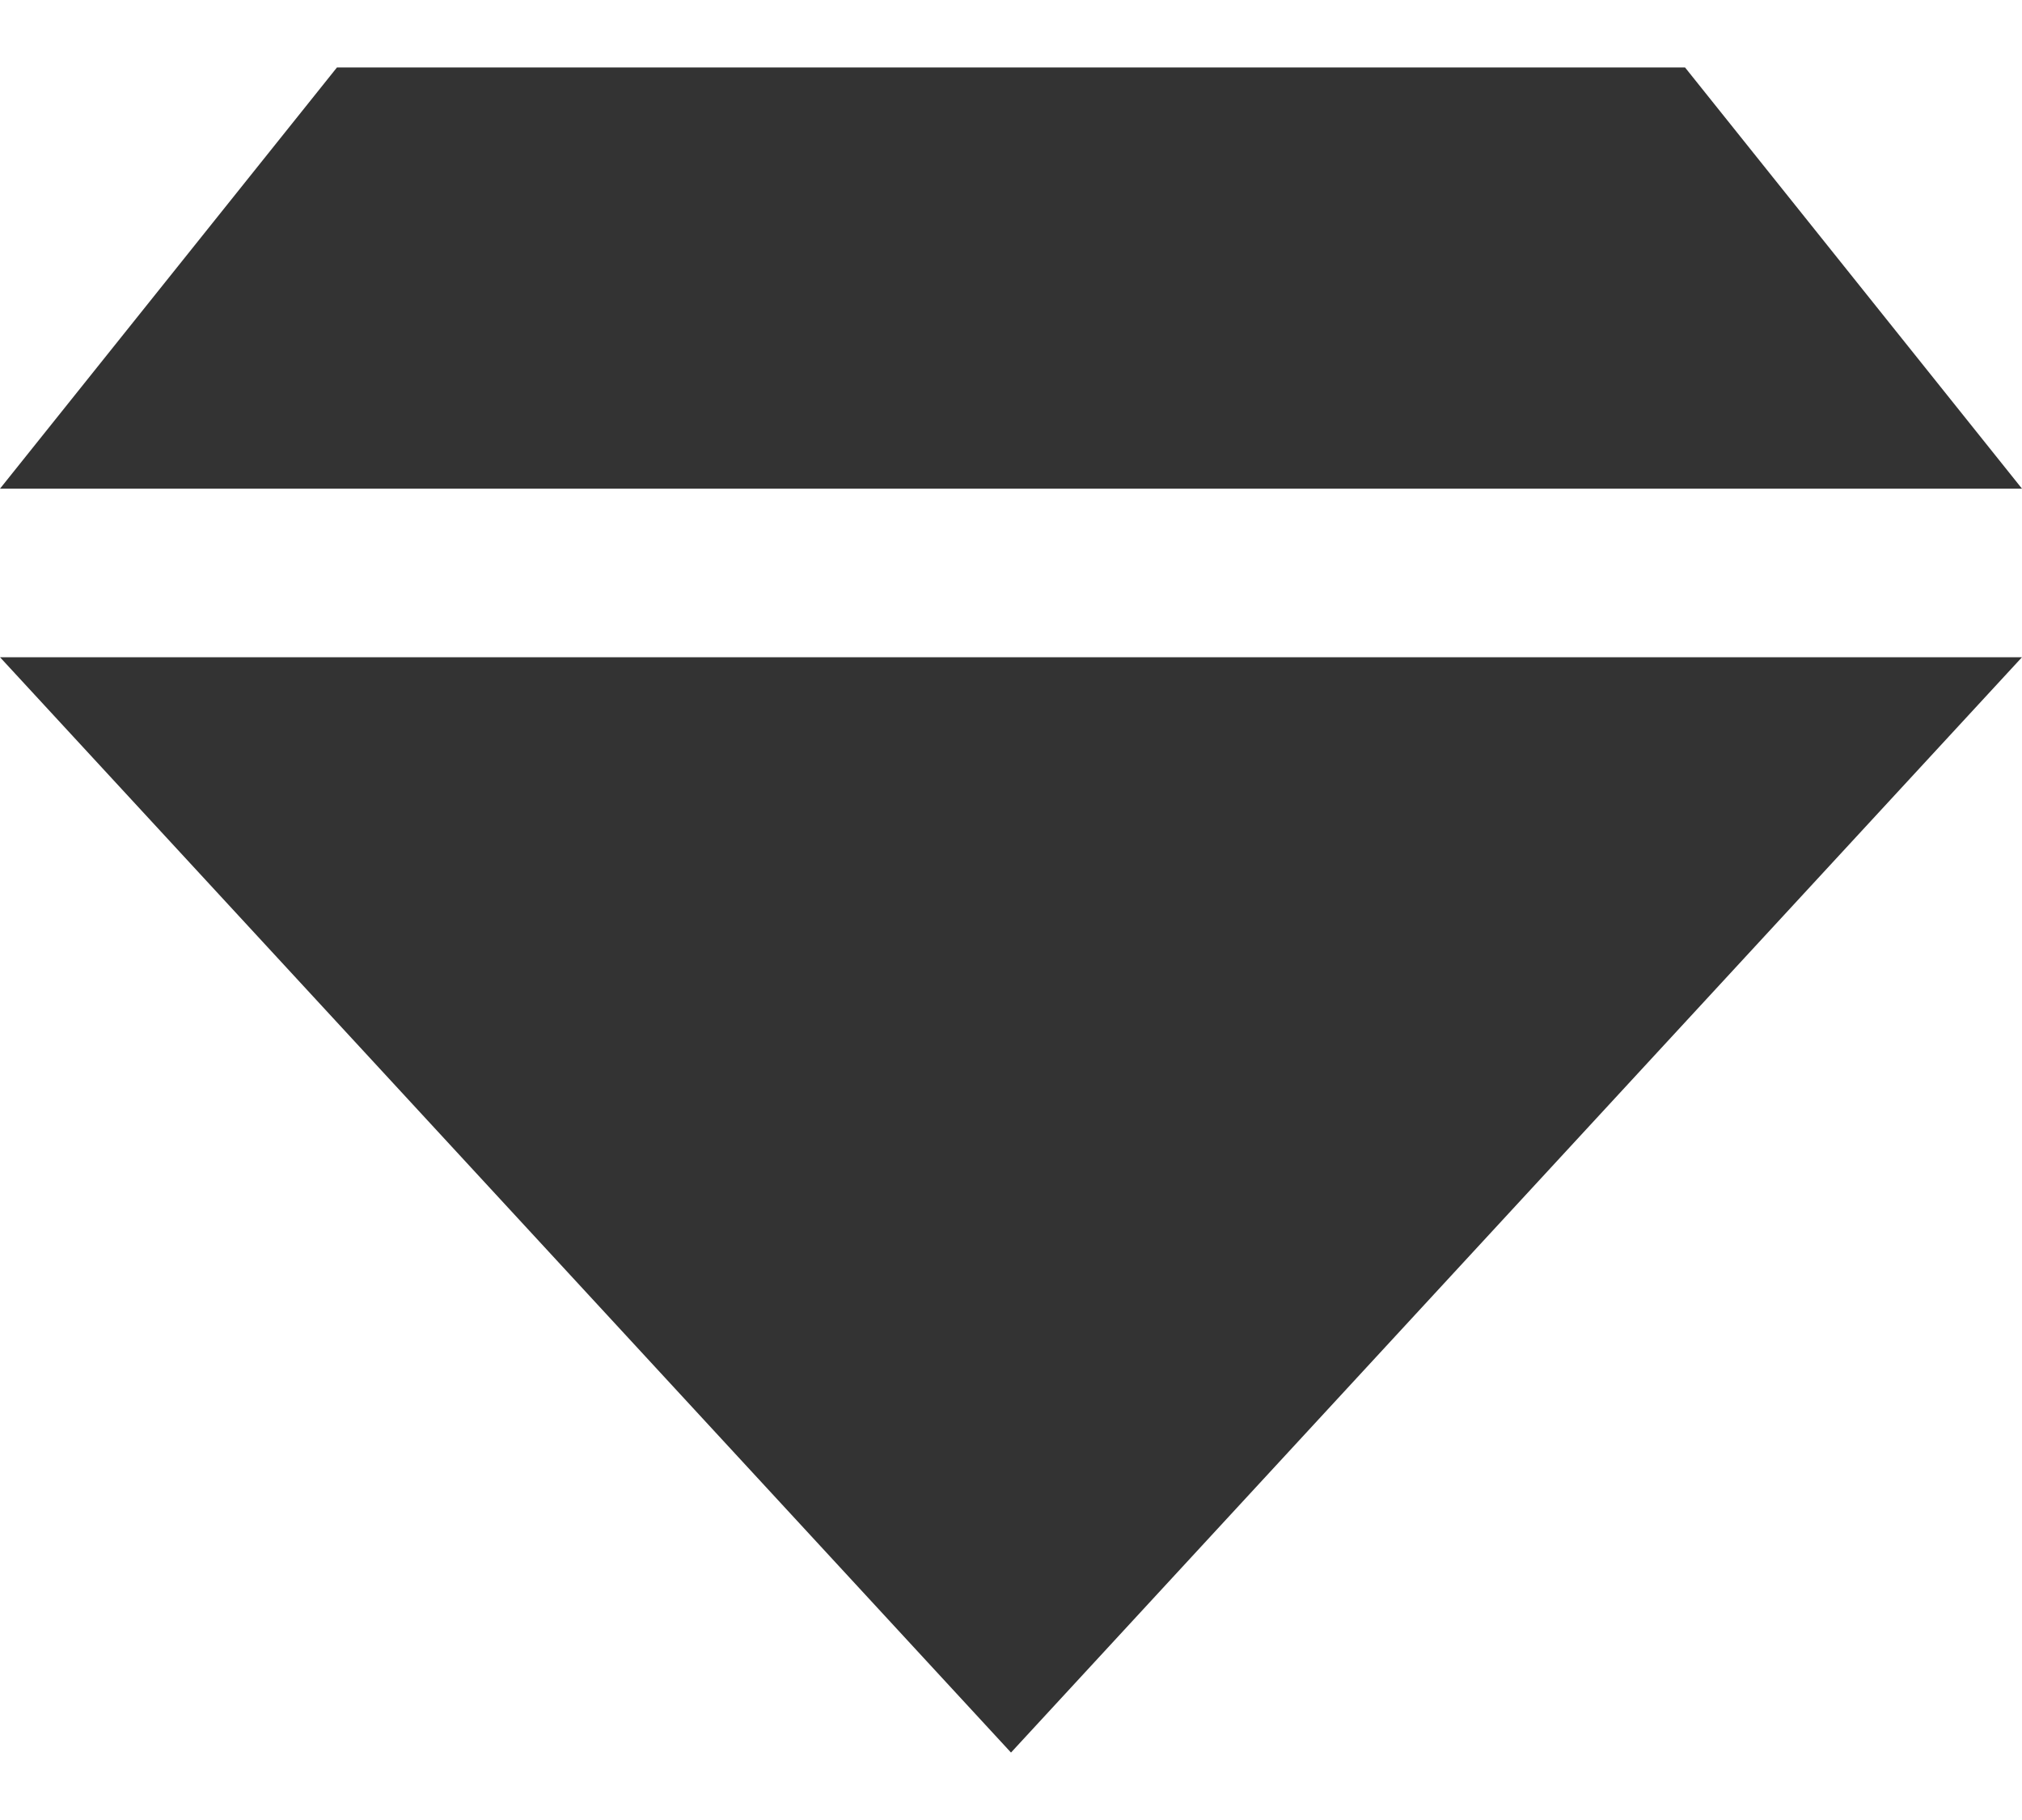<svg xmlns="http://www.w3.org/2000/svg" width="20" height="18" fill="none" viewBox="0 0 20 18">
    <path fill="#333" fill-rule="evenodd" d="M3.333.667h13.334L20 4.833H0L3.333.667zM20 6.5L10 17.333 0 6.5h20z" clip-rule="evenodd"/>
</svg>
